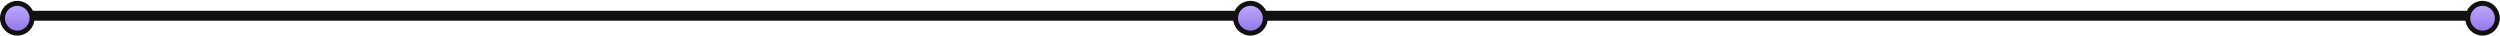 <svg width="480" height="7" viewBox="0 0 504 7" fill="#111" xmlns="http://www.w3.org/2000/svg">
<rect x="4" y="2" width="494" height="2" fill="#111"/>
<circle cx="252.085" cy="3.5" r="3" fill="url(#paint0_linear_26_86)" stroke="#111"/>
<path d="M503.464 3.5C503.464 5.159 502.126 6.5 500.482 6.5C498.838 6.5 497.5 5.159 497.5 3.5C497.5 1.841 498.838 0.5 500.482 0.5C502.126 0.5 503.464 1.841 503.464 3.5Z" fill="url(#paint1_linear_26_86)" stroke="#111"/>
<path d="M6.464 3.5C6.464 5.159 5.126 6.5 3.482 6.5C1.838 6.5 0.5 5.159 0.5 3.5C0.5 1.841 1.838 0.5 3.482 0.5C5.126 0.5 6.464 1.841 6.464 3.5Z" fill="url(#paint2_linear_26_86)" stroke="#111"/>
<defs>
<linearGradient id="paint0_linear_26_86" x1="252.085" y1="0" x2="252.085" y2="7" gradientUnits="userSpaceOnUse">
<stop stop-color="#C3AEFF"/>
<stop offset="1" stop-color="#9071E9"/>
</linearGradient>
<linearGradient id="paint1_linear_26_86" x1="500.482" y1="0" x2="500.482" y2="7" gradientUnits="userSpaceOnUse">
<stop stop-color="#C3AEFF"/>
<stop offset="1" stop-color="#9071E9"/>
</linearGradient>
<linearGradient id="paint2_linear_26_86" x1="3.482" y1="0" x2="3.482" y2="7" gradientUnits="userSpaceOnUse">
<stop stop-color="#C3AEFF"/>
<stop offset="1" stop-color="#9071E9"/>
</linearGradient>
</defs>
</svg>
